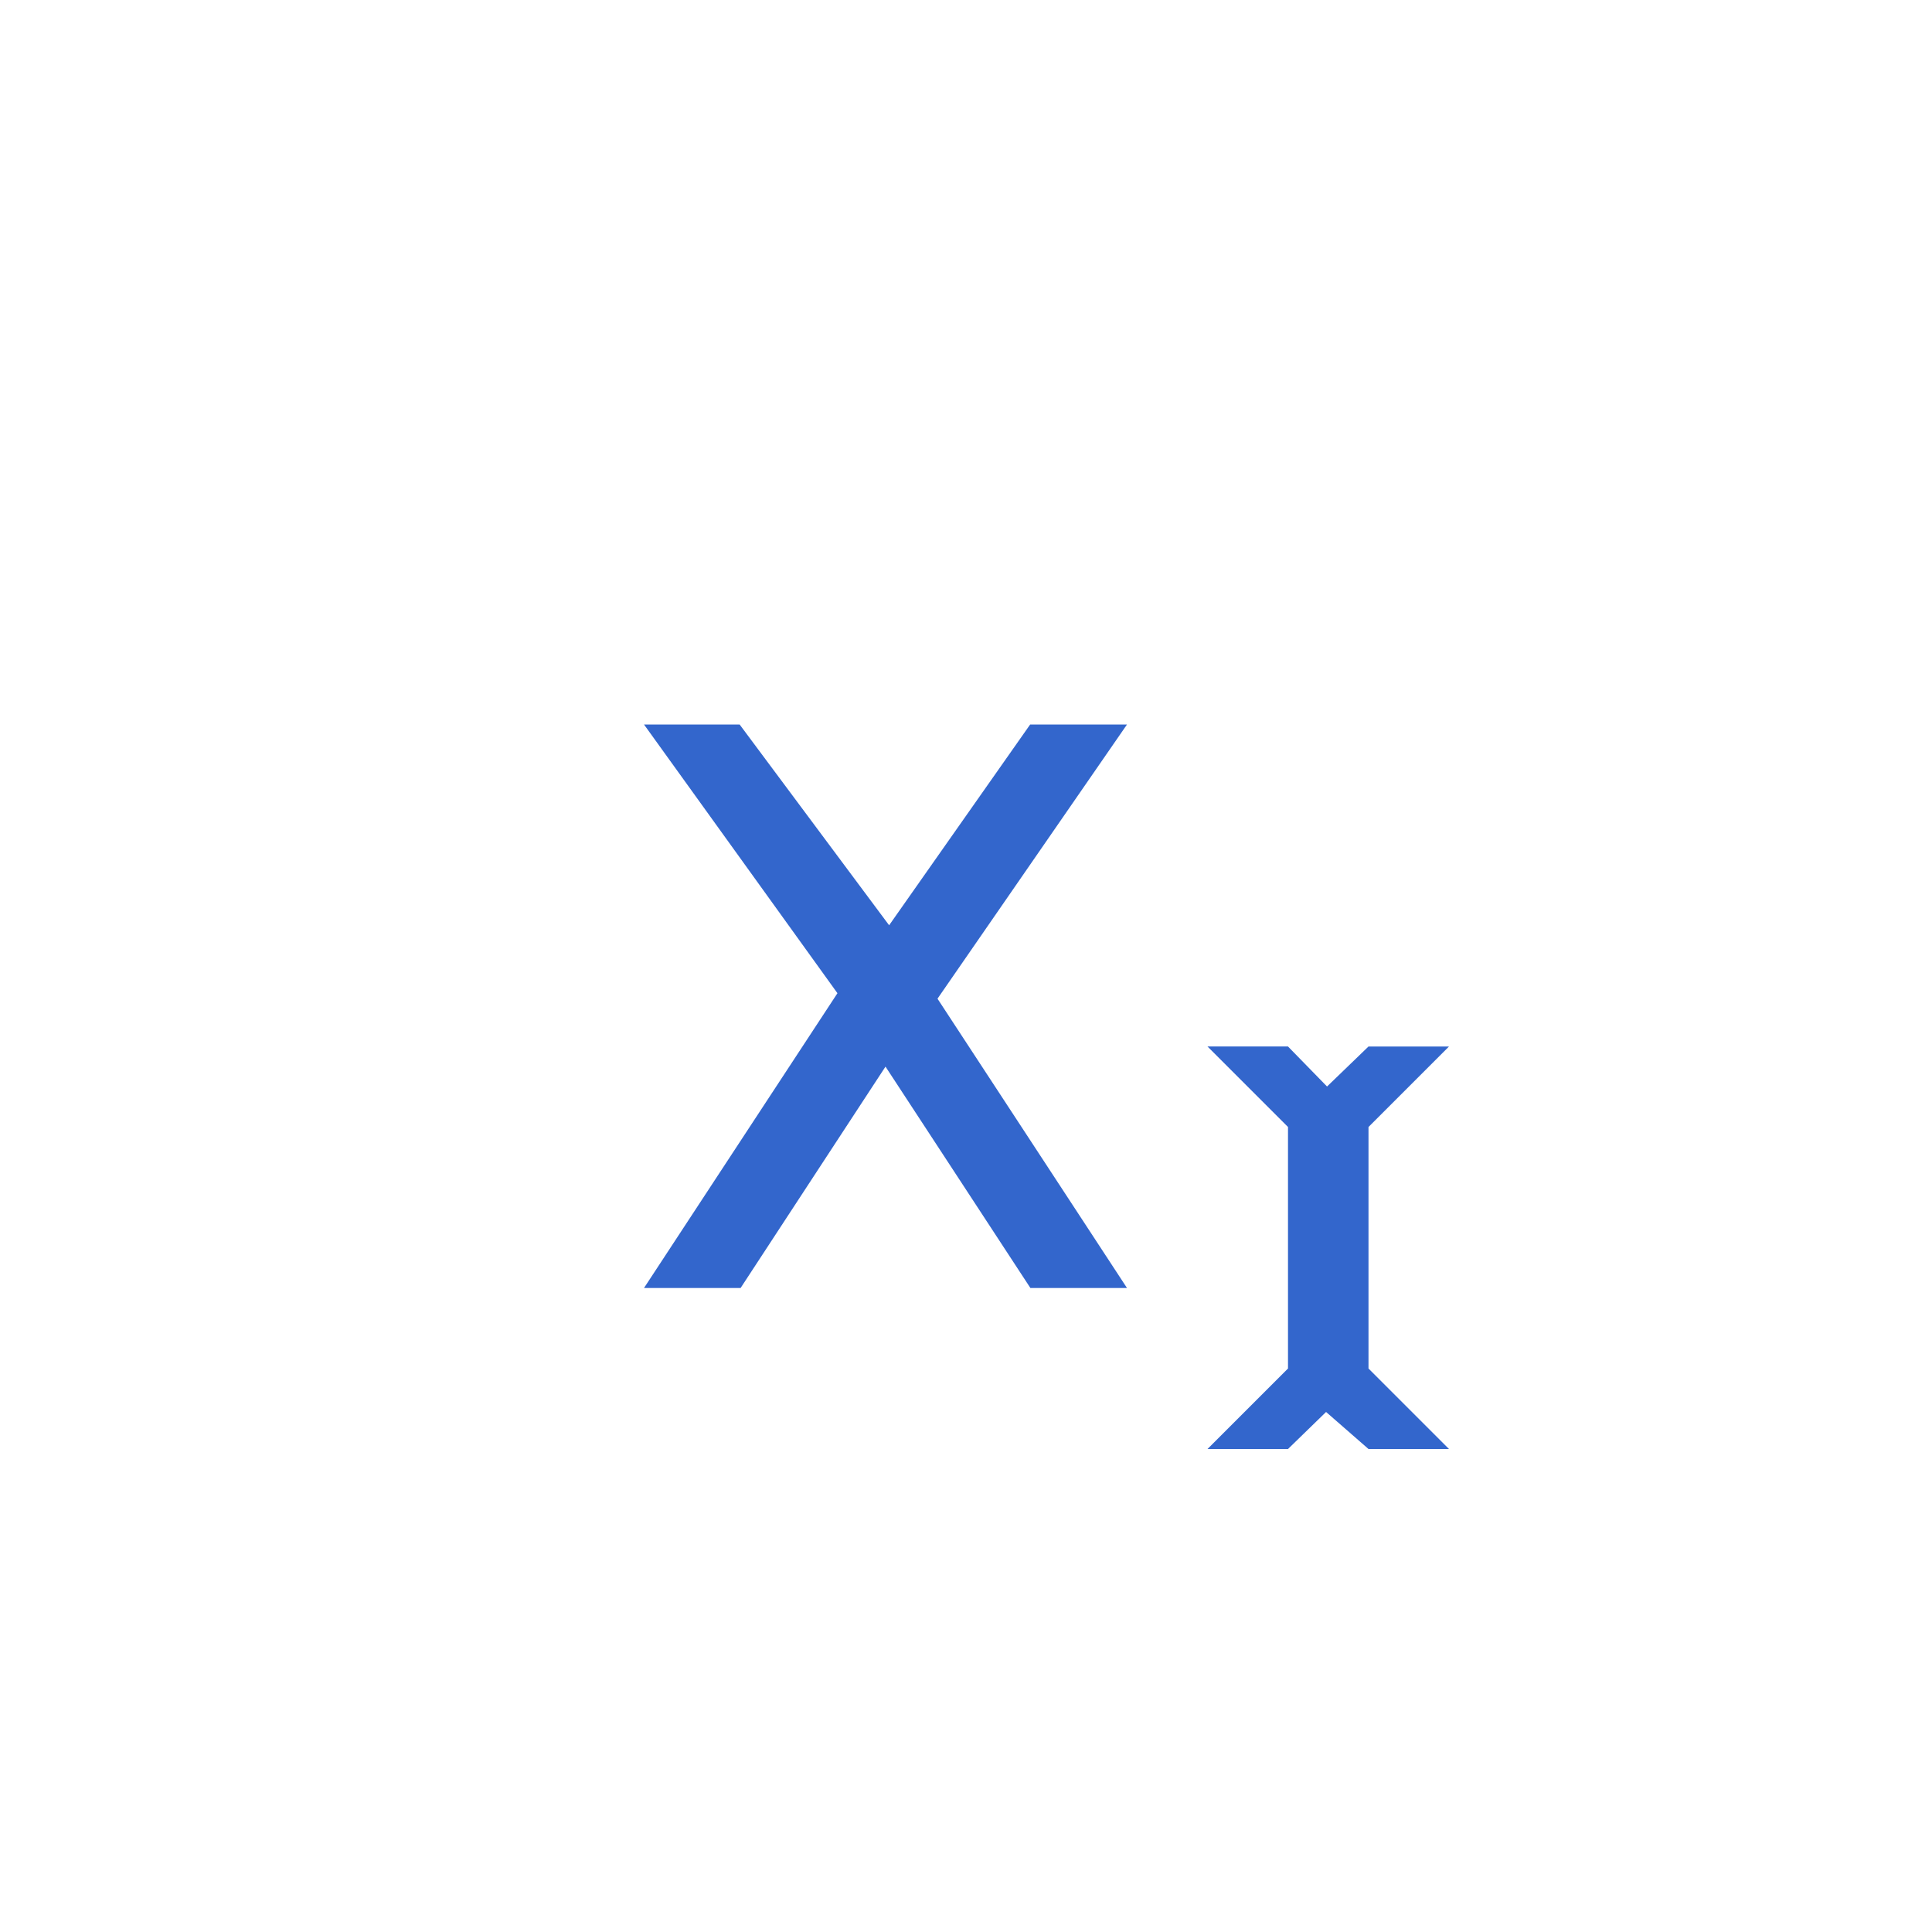 <svg xmlns="http://www.w3.org/2000/svg" width="24" height="24" viewBox="0 0 24 24"><g fill="#36c"><path id="x" d="M14 9l-2.354 3.406L14 16h-1.2L11 13.25 9.2 16H8l2.403-3.662L8 9h1.188l1.857 2.494L12.797 9H14z"/><path d="M18 13l-1 1v3l1 1h-1l-.527-.46L16 18h-1l1-1v-3l-1-1h1l.485.497L17 13z"/></g></svg>